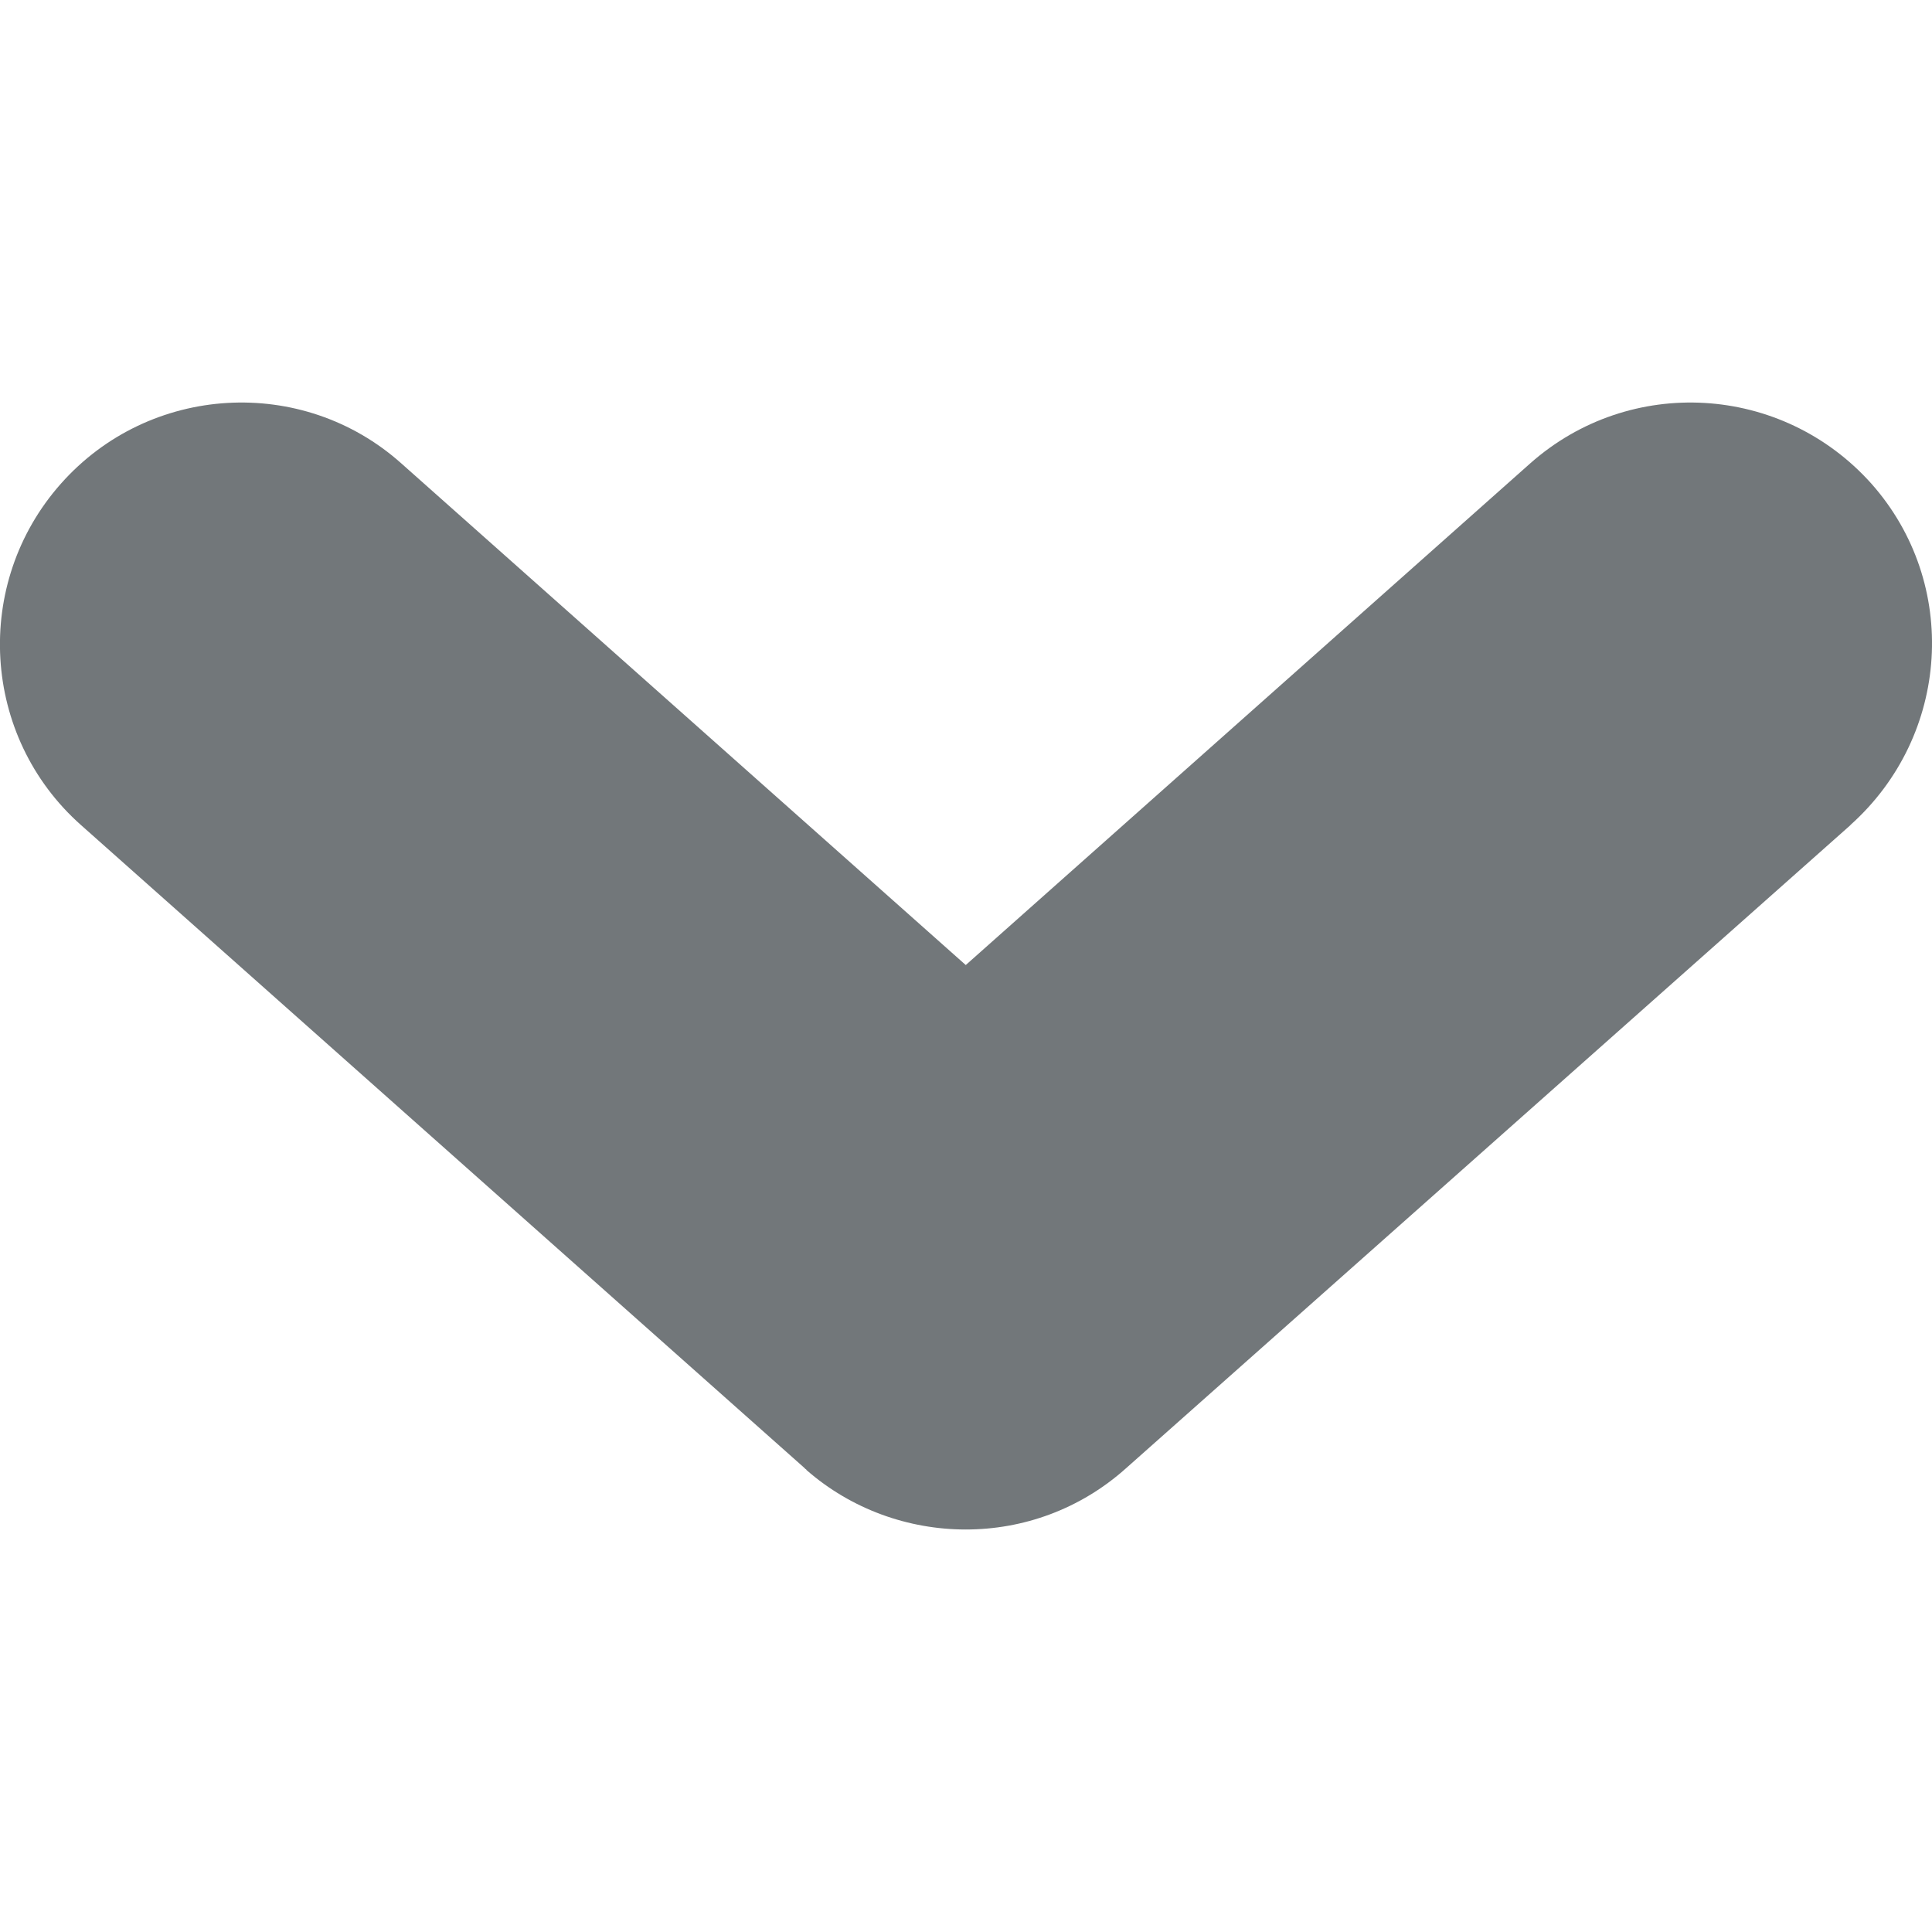 <svg xmlns="http://www.w3.org/2000/svg" viewBox="0 0 24 24">
  <path fill="#72777a" d="M22.987 10.25l-9 7.99c-.57.51-1.28.76-1.99.76s-1.42-.25-1.98-.74c0-.01-.01-.01-.01-.01l-.02-.02-8.98-7.98c-1.24-1.1-1.35-3.002-.25-4.242 1.1-1.24 3-1.35 4.23-.25l7.01 6.23 7.01-6.23c1.24-1.1 3.13-.99 4.24.25 1.1 1.24.98 3.13-.26 4.24z"/>
</svg>
